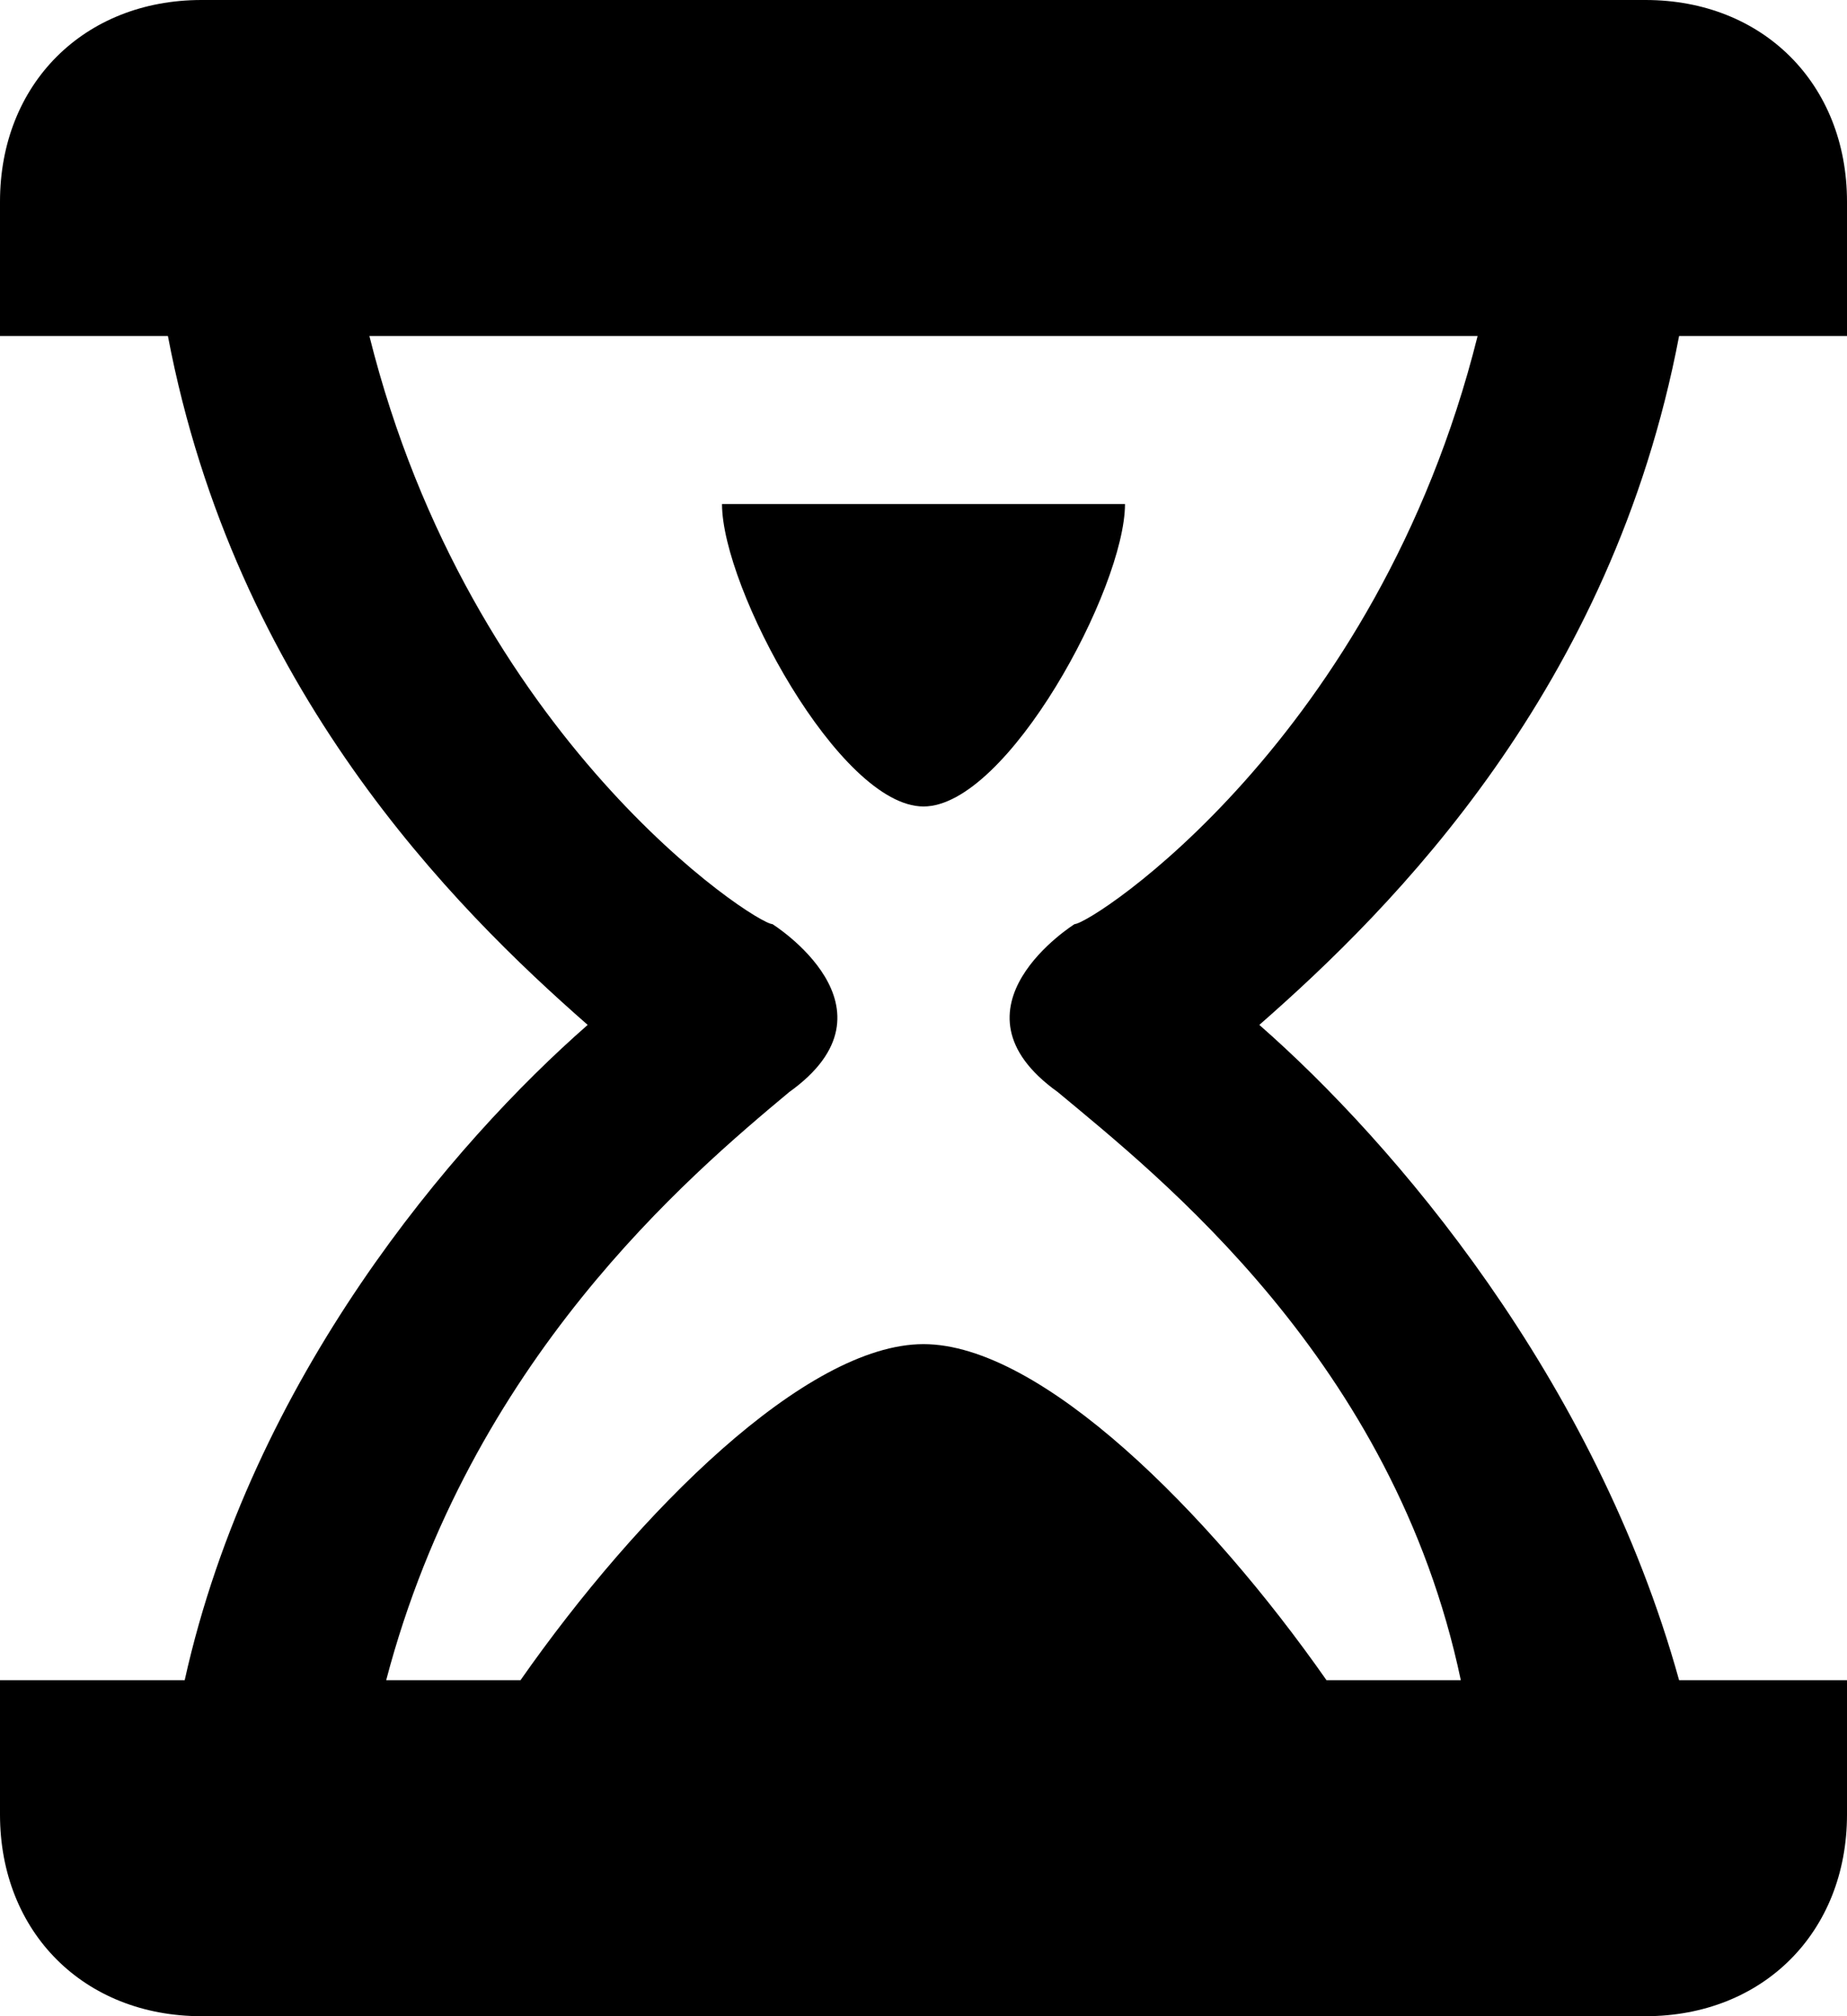 <?xml version="1.0" encoding="utf-8"?>
<!-- Generator: Adobe Illustrator 19.1.1, SVG Export Plug-In . SVG Version: 6.00 Build 0)  -->
<svg version="1.1" id="IOS_copy" xmlns="http://www.w3.org/2000/svg" xmlns:xlink="http://www.w3.org/1999/xlink" x="0px" y="0px"
	 viewBox="0 0 11 12" enable-background="new 0 0 11 12" xml:space="preserve">
<path d="M10,2h1V1.2C11,0.5,10.5,0,9.8,0H1.2C0.5,0,0,0.5,0,1.2V2h1c0.4,2.1,1.7,3.4,2.5,4.1c-0.8,0.7-2,2.1-2.4,3.9H0v0.8
	C0,11.5,0.5,12,1.2,12h8.6c0.7,0,1.2-0.5,1.2-1.2V10h-1C9.5,8.2,8.3,6.8,7.5,6.1C8.3,5.4,9.6,4.1,10,2z M6.3,6.5
	C6.9,7,8.3,8.1,8.7,10H7.9C7.2,9,6.2,8,5.5,8s-1.7,1-2.4,2H2.3c0.5-1.9,1.8-3,2.4-3.5c0.7-0.5-0.1-1-0.1-1C4.5,5.5,2.8,4.4,2.2,2
	h6.6C8.2,4.4,6.5,5.5,6.4,5.5C6.4,5.5,5.6,6,6.3,6.5z M4.3,3h2.4c0,0.5-0.7,1.8-1.2,1.8S4.3,3.5,4.3,3z"/>
</svg>

